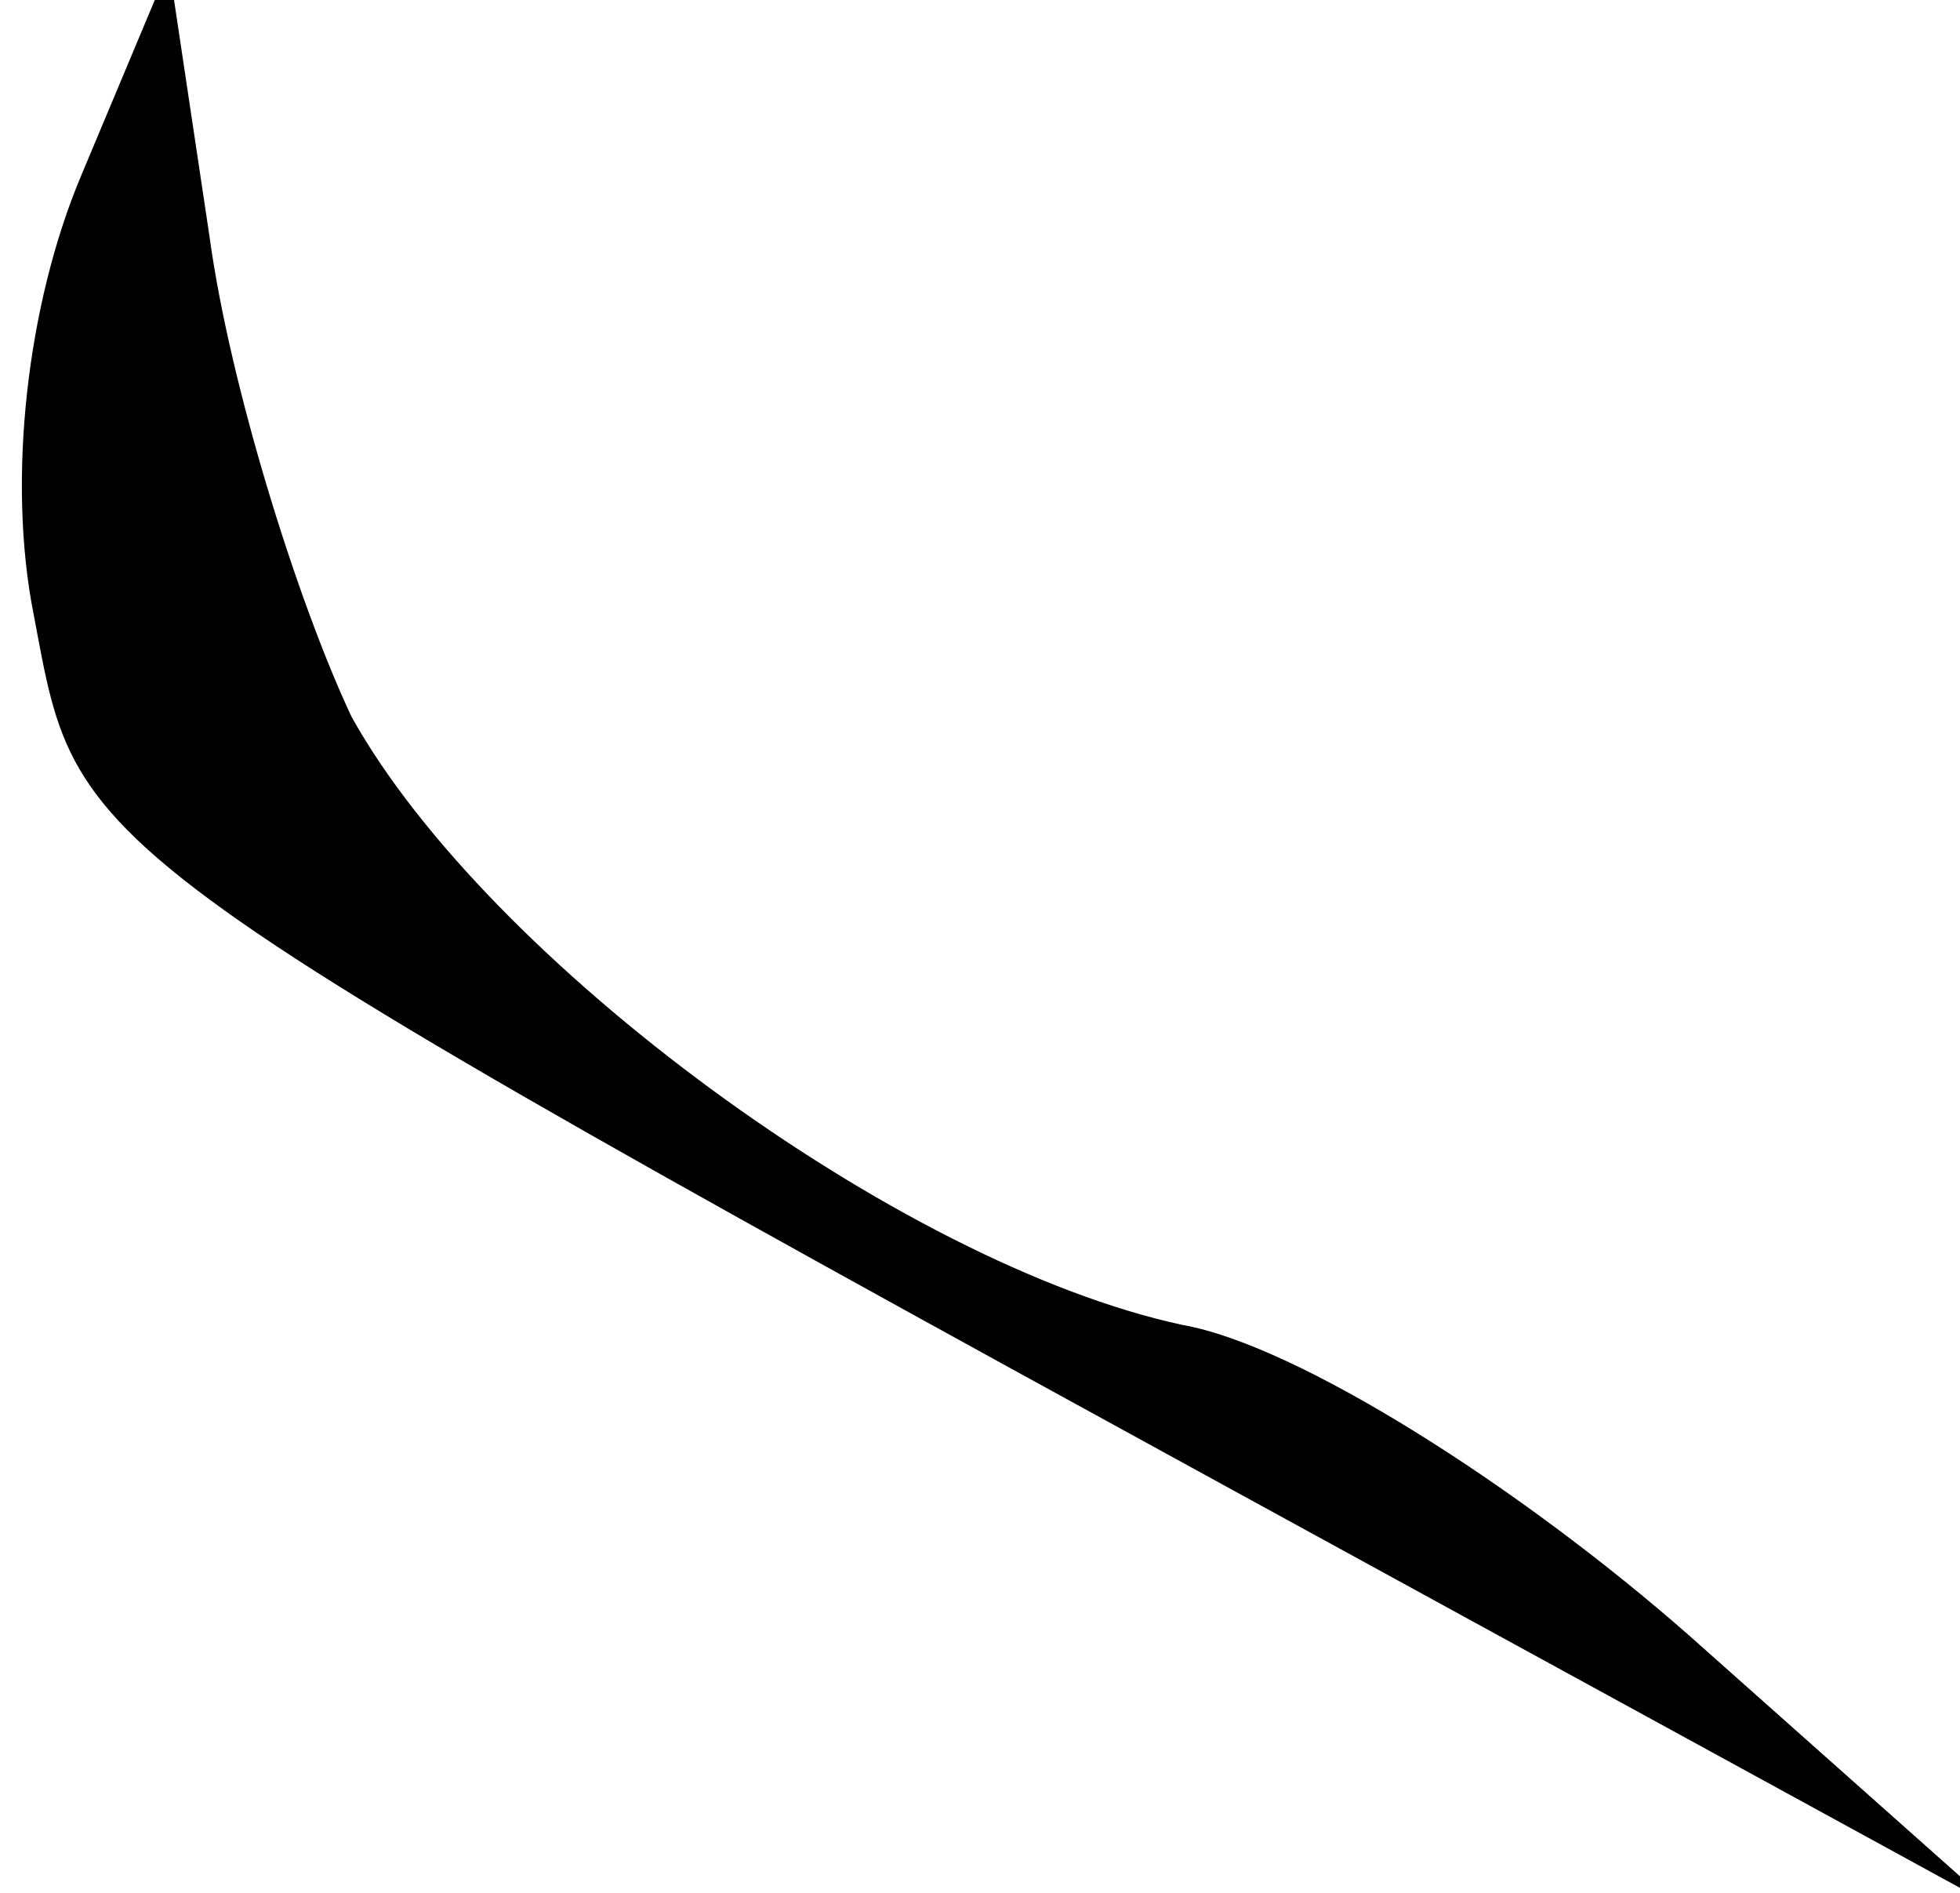 <?xml version="1.0" standalone="no"?>
<!DOCTYPE svg PUBLIC "-//W3C//DTD SVG 20010904//EN"
 "http://www.w3.org/TR/2001/REC-SVG-20010904/DTD/svg10.dtd">
<svg version="1.0" xmlns="http://www.w3.org/2000/svg"
 width="29pt" height="28pt" viewBox="0 0 29 28"
 preserveAspectRatio="xMidYMid meet">
<g transform="translate(0,28) scale(0.1,-0.1)"
fill="#000000" stroke="none">
<path fill="#000000" stroke="none" d="M12 254 c-8 -19 -11 -45 -7 -65 7 -37
3 -34 215 -150 l75 -41 -45 40 c-25 22 -58 43 -75 46 -42 9 -103 54 -123 90
-8 17 -18 49 -21 71 l-6 40 -13 -31z"/>
</g>
</svg>
